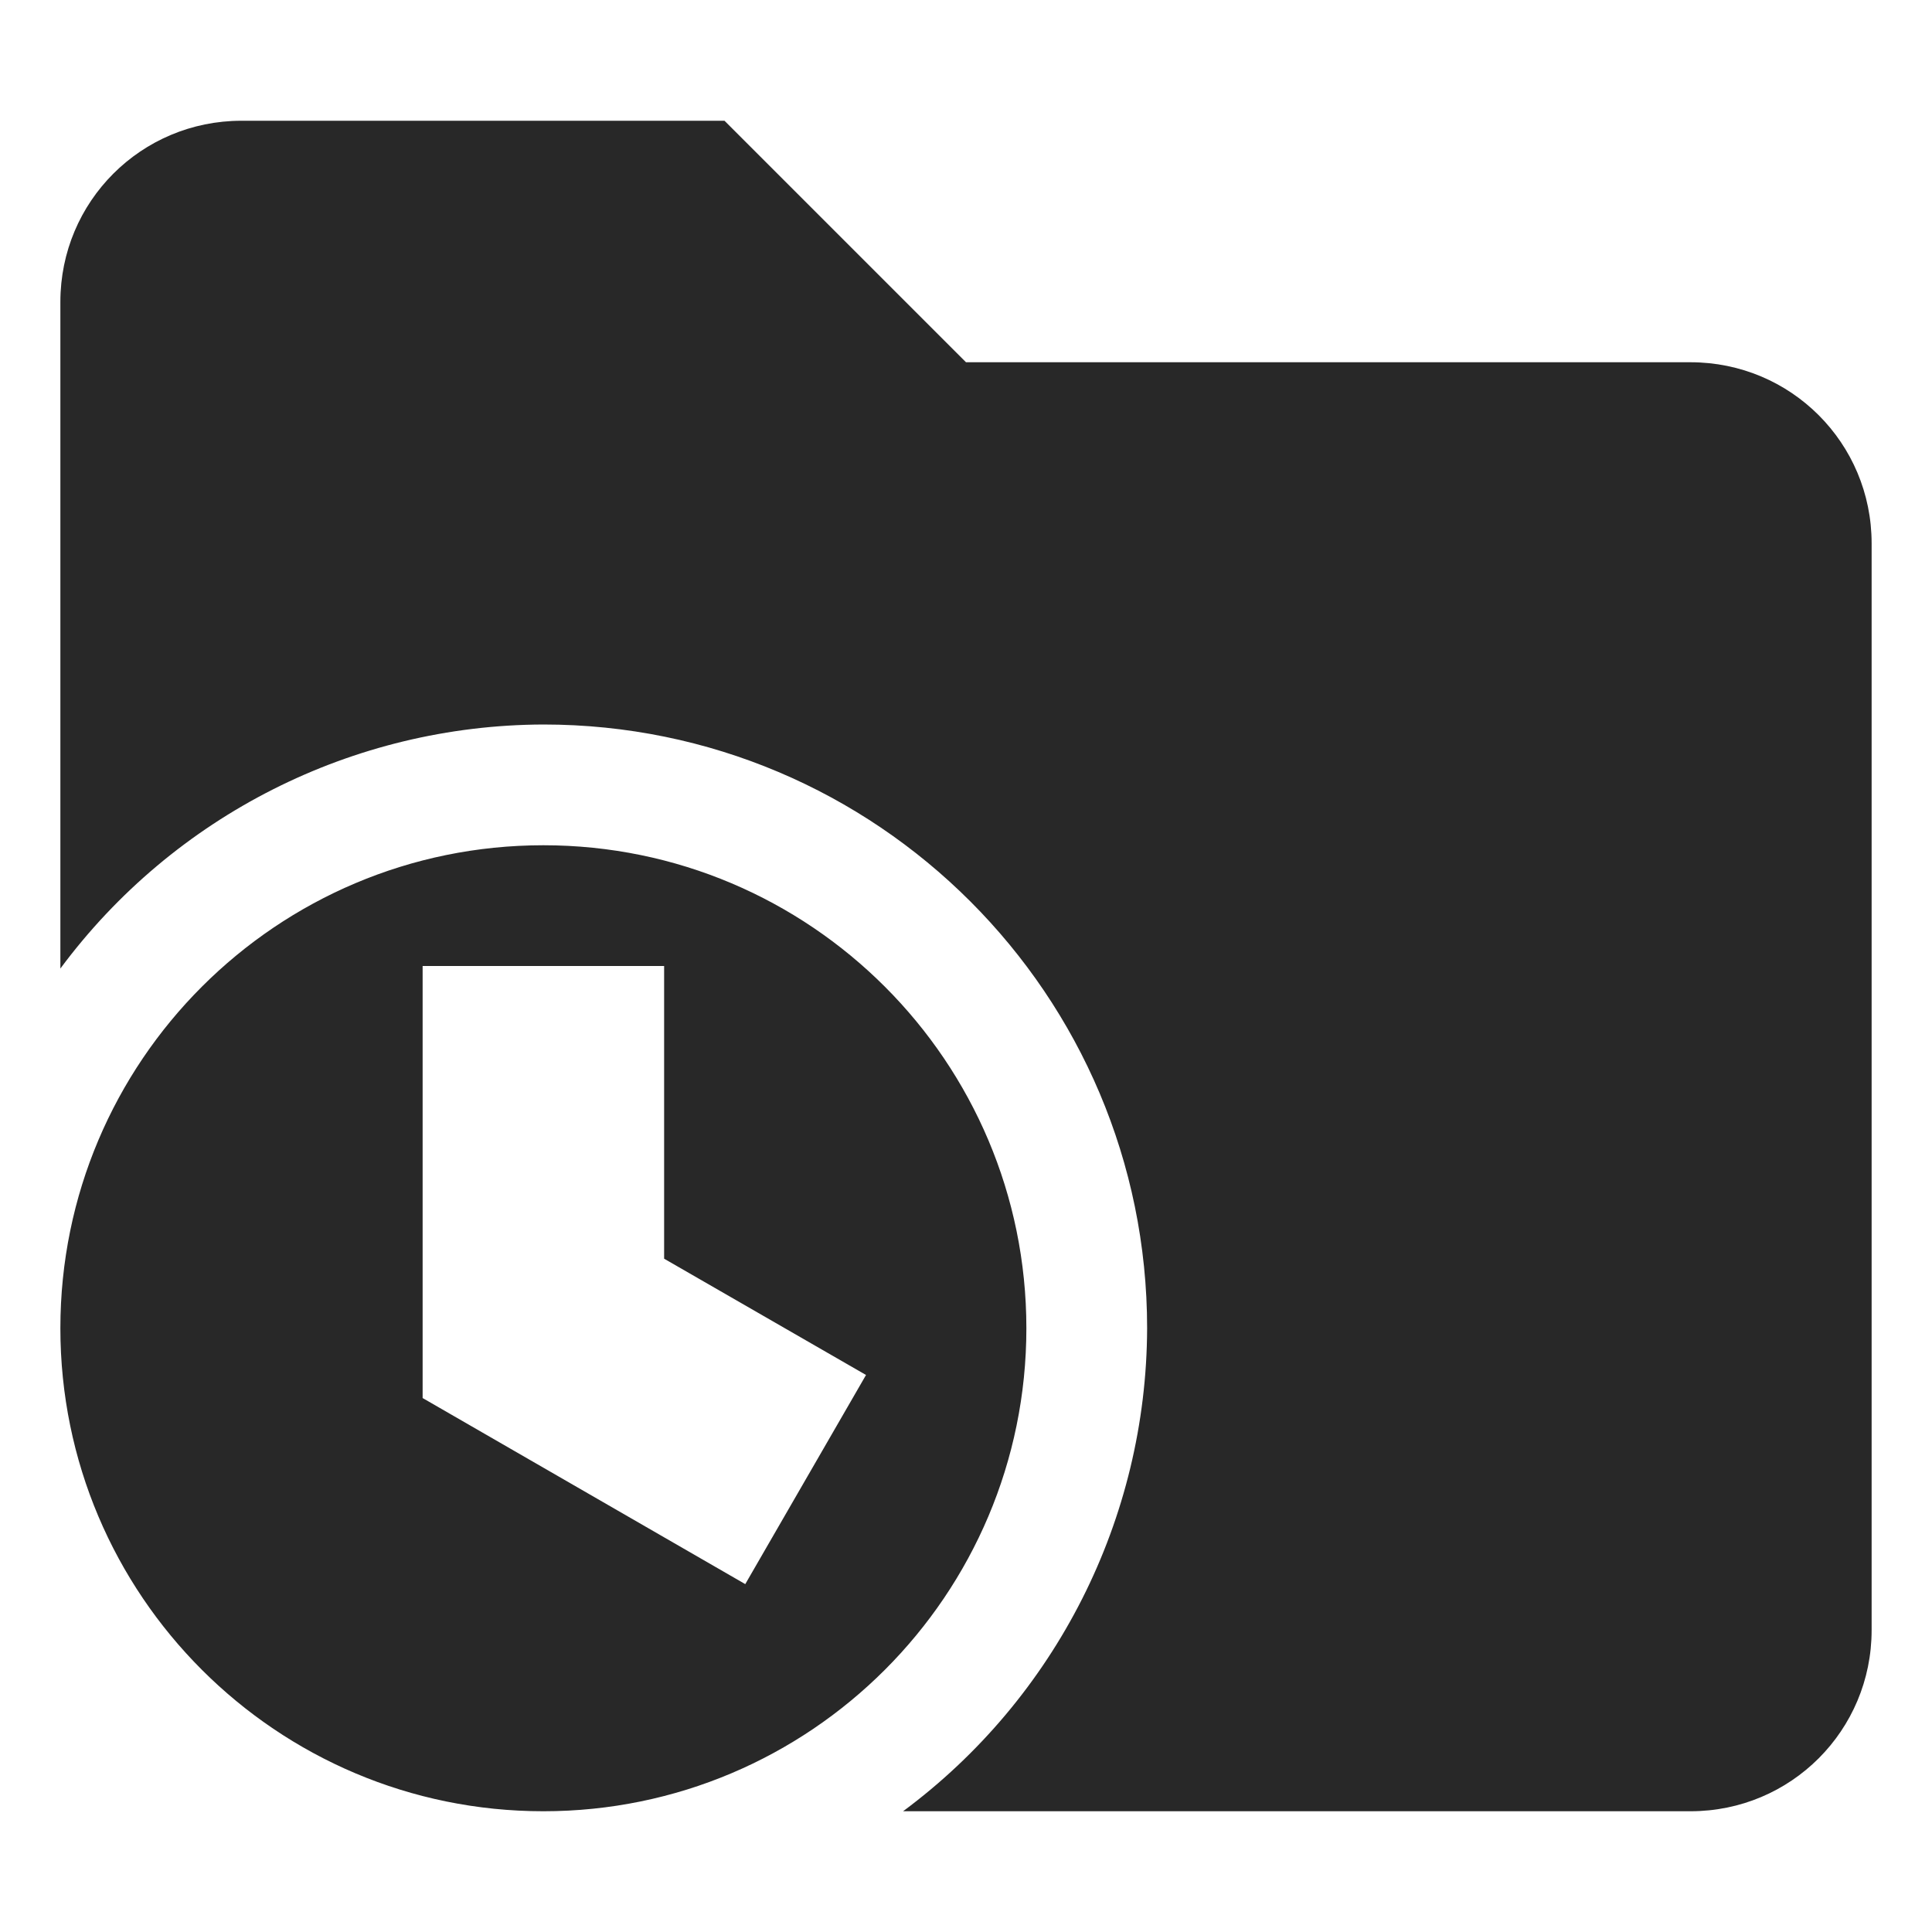 <svg width="16" height="16" version="1.1" xmlns="http://www.w3.org/2000/svg">
  <defs>
    <style id="current-color-scheme" type="text/css">.ColorScheme-Text { color:#282828; } .ColorScheme-Highlight { color:#458588; }</style>
  </defs>
  <path class="ColorScheme-Text" d="m2 1c-0.831 0-1.5 0.669-1.5 1.5v5.521c0.94-1.267 2.422-2.016 4-2.021 2.761 0 5 2.239 5 5-0.005 1.578-0.754 3.06-2.021 4h6.521c0.831 0 1.5-0.669 1.5-1.5v-9c0-0.831-0.669-1.5-1.5-1.5h-6l-2-2zm2.5 6c-2.209 0-4 1.791-4 4s1.791 4 4 4 4-1.791 4-4-1.791-4-4-4zm-1 1h2v2.424l1.672 0.963-1 1.732-2.672-1.541z" fill="currentColor"/>
</svg>
